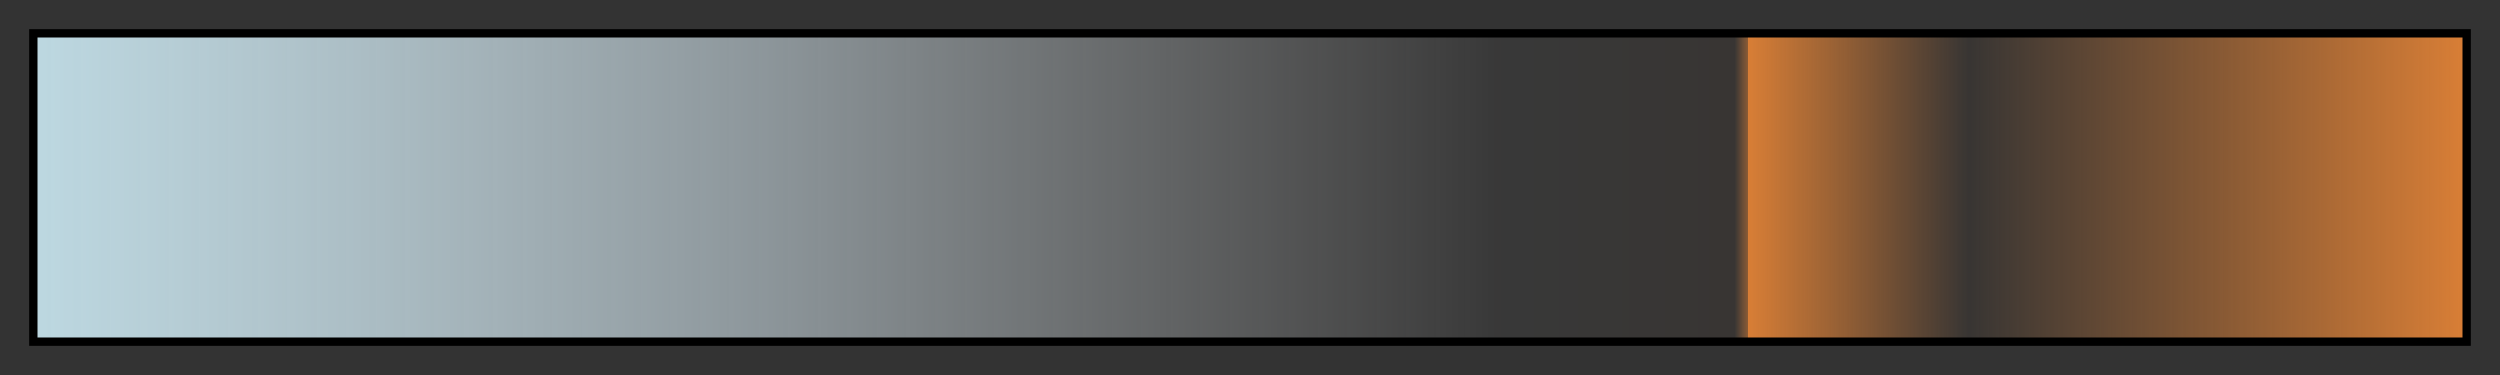 <?xml version="1.0" encoding="UTF-8"?>
<svg xmlns="http://www.w3.org/2000/svg" version="1.1" width="300px" height="45px" viewBox="0 0 300 45">
  <rect x="0" y="0" width="300" height="45" fill="#333333" stroke="none"/>
  <g>
    <defs>
      <linearGradient id="koblenz-01" gradientUnits="objectBoundingBox" spreadMethod="pad" x1="0%" x2="100%" y1="0%" y2="0%">
        <stop offset="0.00%" stop-color="rgb(189, 216, 225)" stop-opacity="1"/>
        <stop offset="0.56%" stop-color="rgb(189, 216, 225)" stop-opacity="0.991"/>
        <stop offset="30.30%" stop-color="rgb(225, 243, 252)" stop-opacity="0.511"/>
        <stop offset="59.79%" stop-color="rgb(252, 252, 252)" stop-opacity="0.034"/>
        <stop offset="60.06%" stop-color="rgb(251, 248, 247)" stop-opacity="0.03"/>
        <stop offset="69.48%" stop-color="rgb(219, 138, 73)" stop-opacity="0.03"/>
        <stop offset="69.97%" stop-color="rgb(217, 132, 64)" stop-opacity="0.03"/>
        <stop offset="70.50%" stop-color="rgb(216, 126, 54)" stop-opacity="0.515"/>
        <stop offset="70.53%" stop-color="rgb(216, 126, 54)" stop-opacity="1"/>
        <stop offset="79.61%" stop-color="rgb(216, 126, 54)" stop-opacity="0.03"/>
        <stop offset="90.01%" stop-color="rgb(216, 126, 54)" stop-opacity="0.515"/>
        <stop offset="100.00%" stop-color="rgb(216, 126, 54)" stop-opacity="1"/>
      </linearGradient>
    </defs>
    <rect fill="url(#koblenz-01)" x="4" y="4" width="292" height="37" stroke="black" stroke-width="1"/>
  </g>
</svg>
